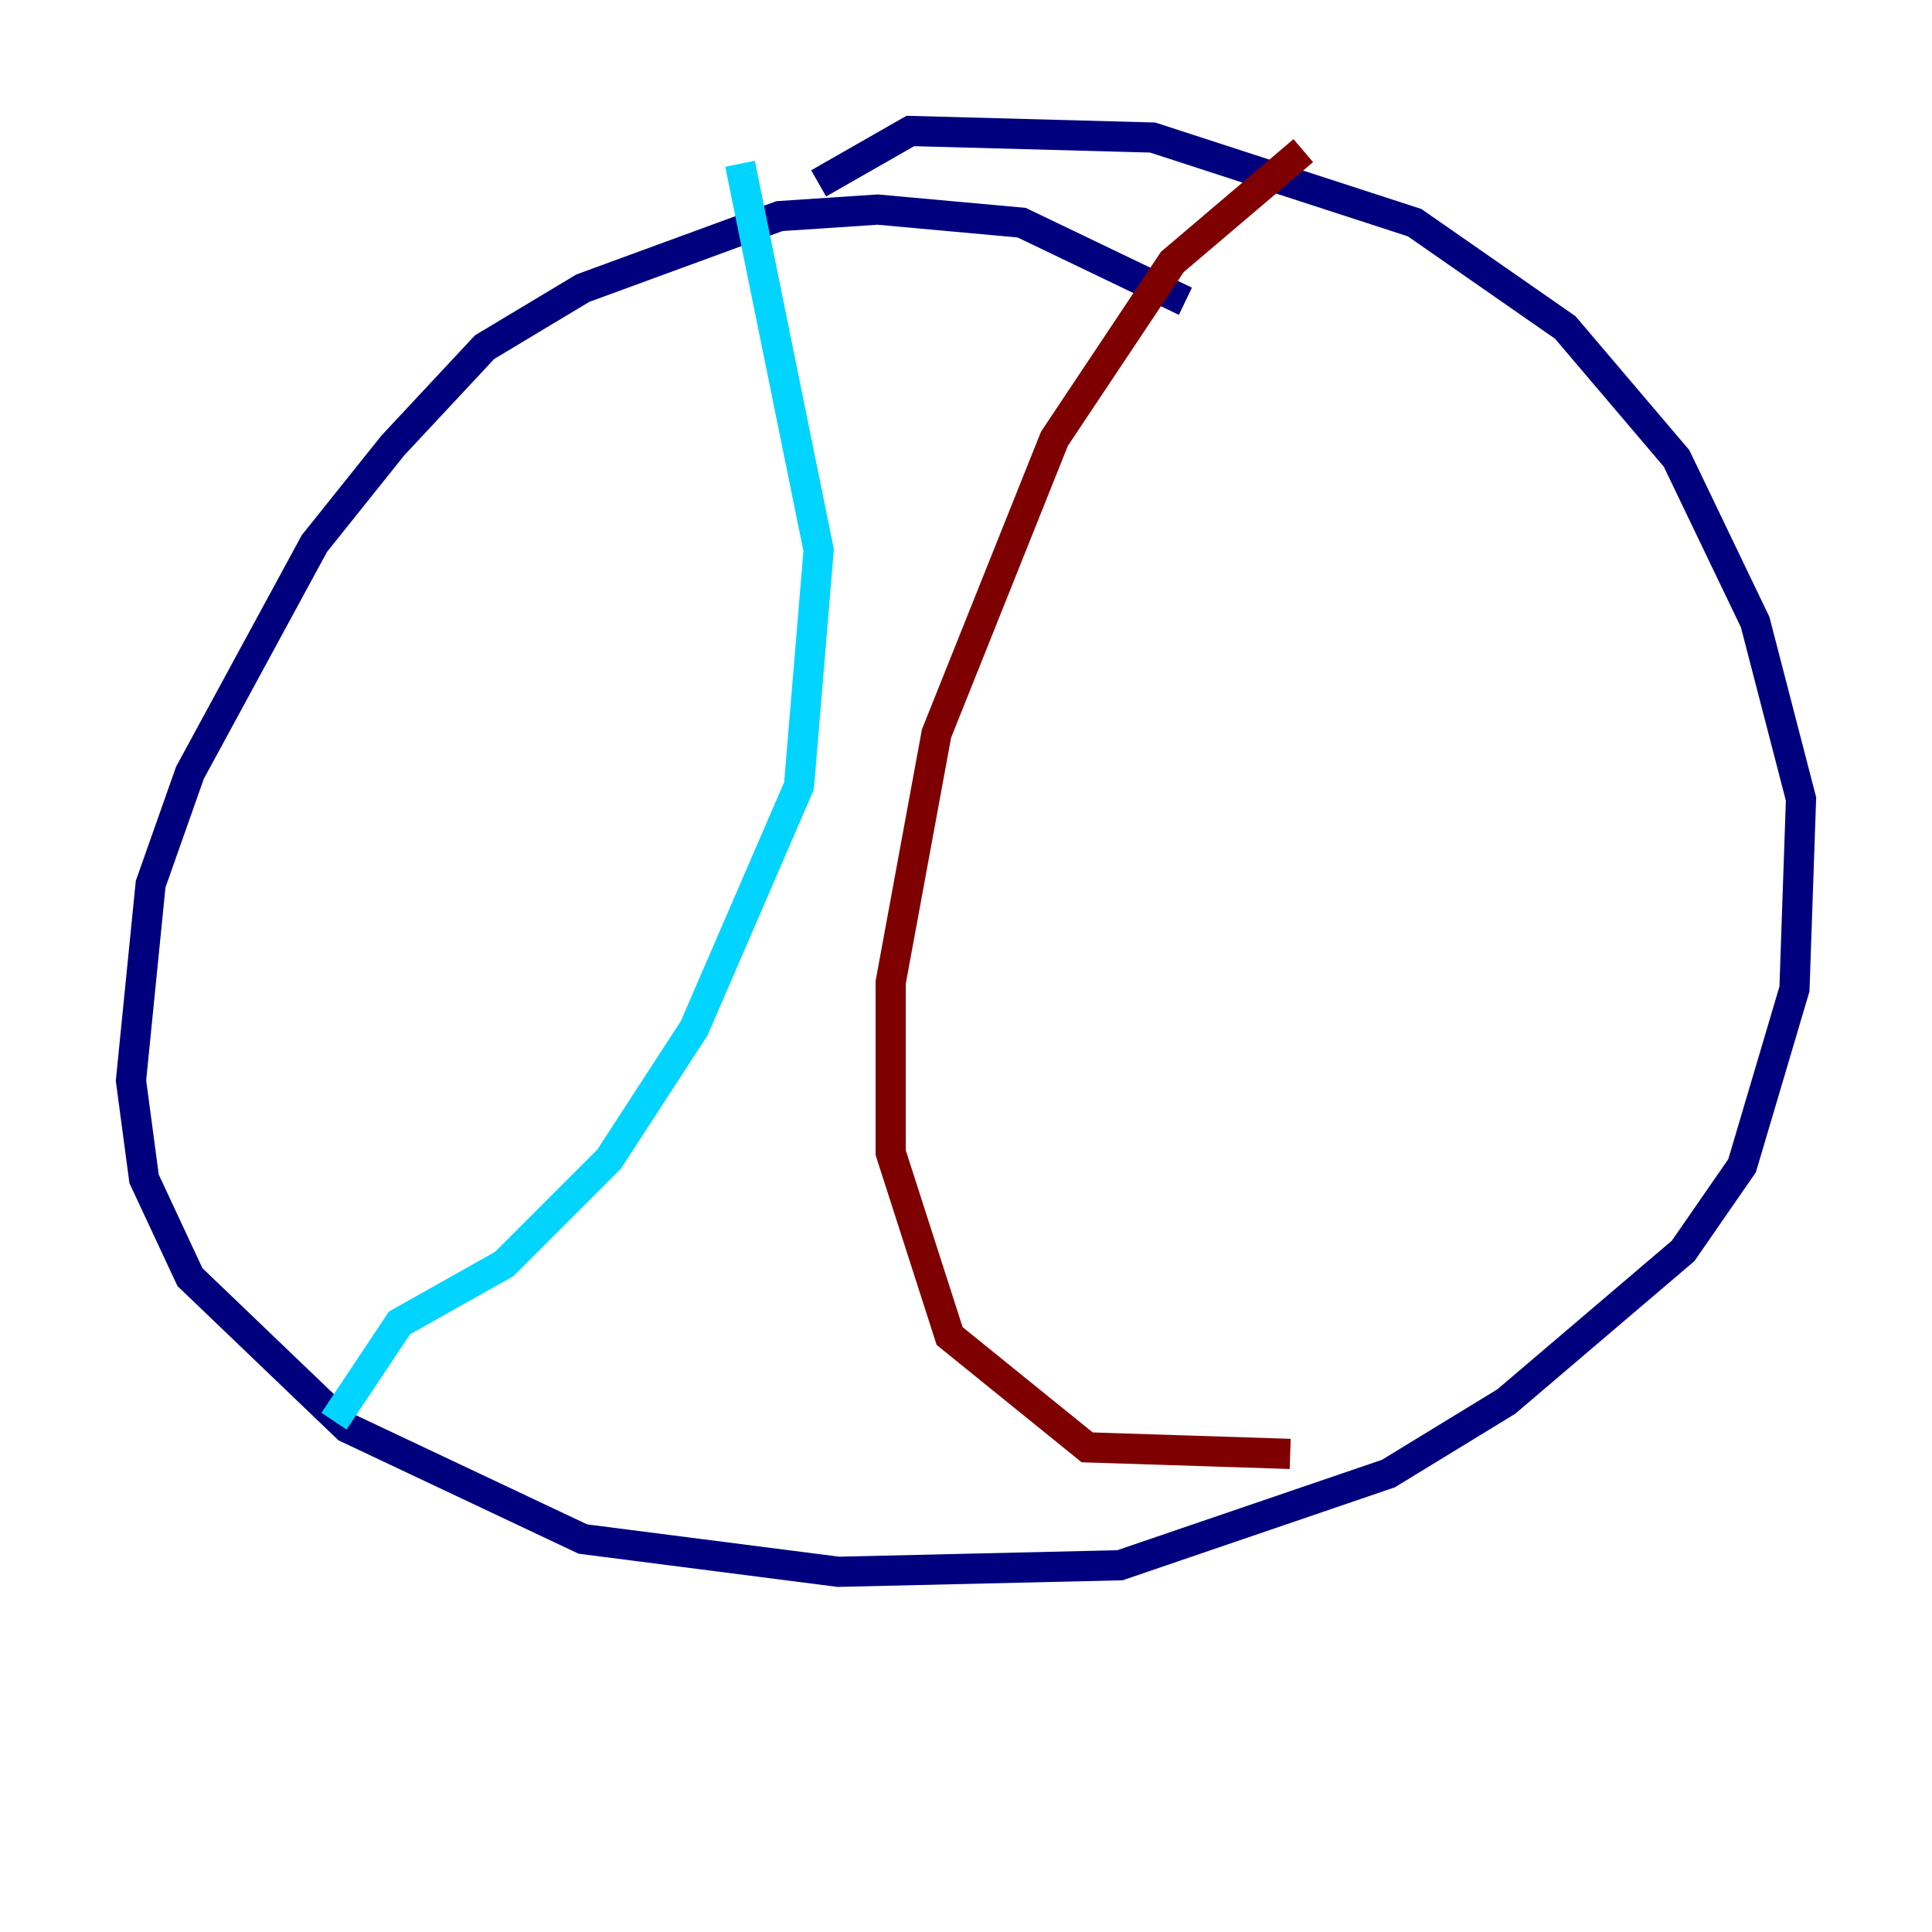 <?xml version="1.0" encoding="utf-8" ?>
<svg baseProfile="tiny" height="128" version="1.2" viewBox="0,0,128,128" width="128" xmlns="http://www.w3.org/2000/svg" xmlns:ev="http://www.w3.org/2001/xml-events" xmlns:xlink="http://www.w3.org/1999/xlink"><defs /><polyline fill="none" points="78.536,19.959 67.688,14.752 58.142,13.885 51.634,14.319 38.617,19.091 32.108,22.997 26.034,29.505 20.827,36.014 12.583,51.2 9.98,58.576 8.678,71.593 9.546,78.102 12.583,84.61 22.997,94.59 38.617,101.966 55.539,104.136 74.197,103.702 91.986,97.627 99.797,92.854 111.512,82.875 115.417,77.234 118.888,65.519 119.322,52.936 116.285,41.22 111.078,30.373 103.702,21.695 93.722,14.752 76.366,9.112 60.312,8.678 54.237,12.149" stroke="#00007f" stroke-width="2" /><polyline fill="none" points="49.031,10.848 54.237,36.447 52.936,52.068 45.993,68.122 40.352,76.8 33.41,83.742 26.468,87.647 22.129,94.156" stroke="#00d4ff" stroke-width="2" /><polyline fill="none" points="83.742,13.451 83.742,13.451" stroke="#ffe500" stroke-width="2" /><polyline fill="none" points="86.346,9.98 77.668,17.356 69.858,29.071 62.047,48.597 59.01,65.085 59.01,76.366 62.915,88.515 72.027,95.891 85.478,96.325" stroke="#7f0000" stroke-width="2" /></svg>